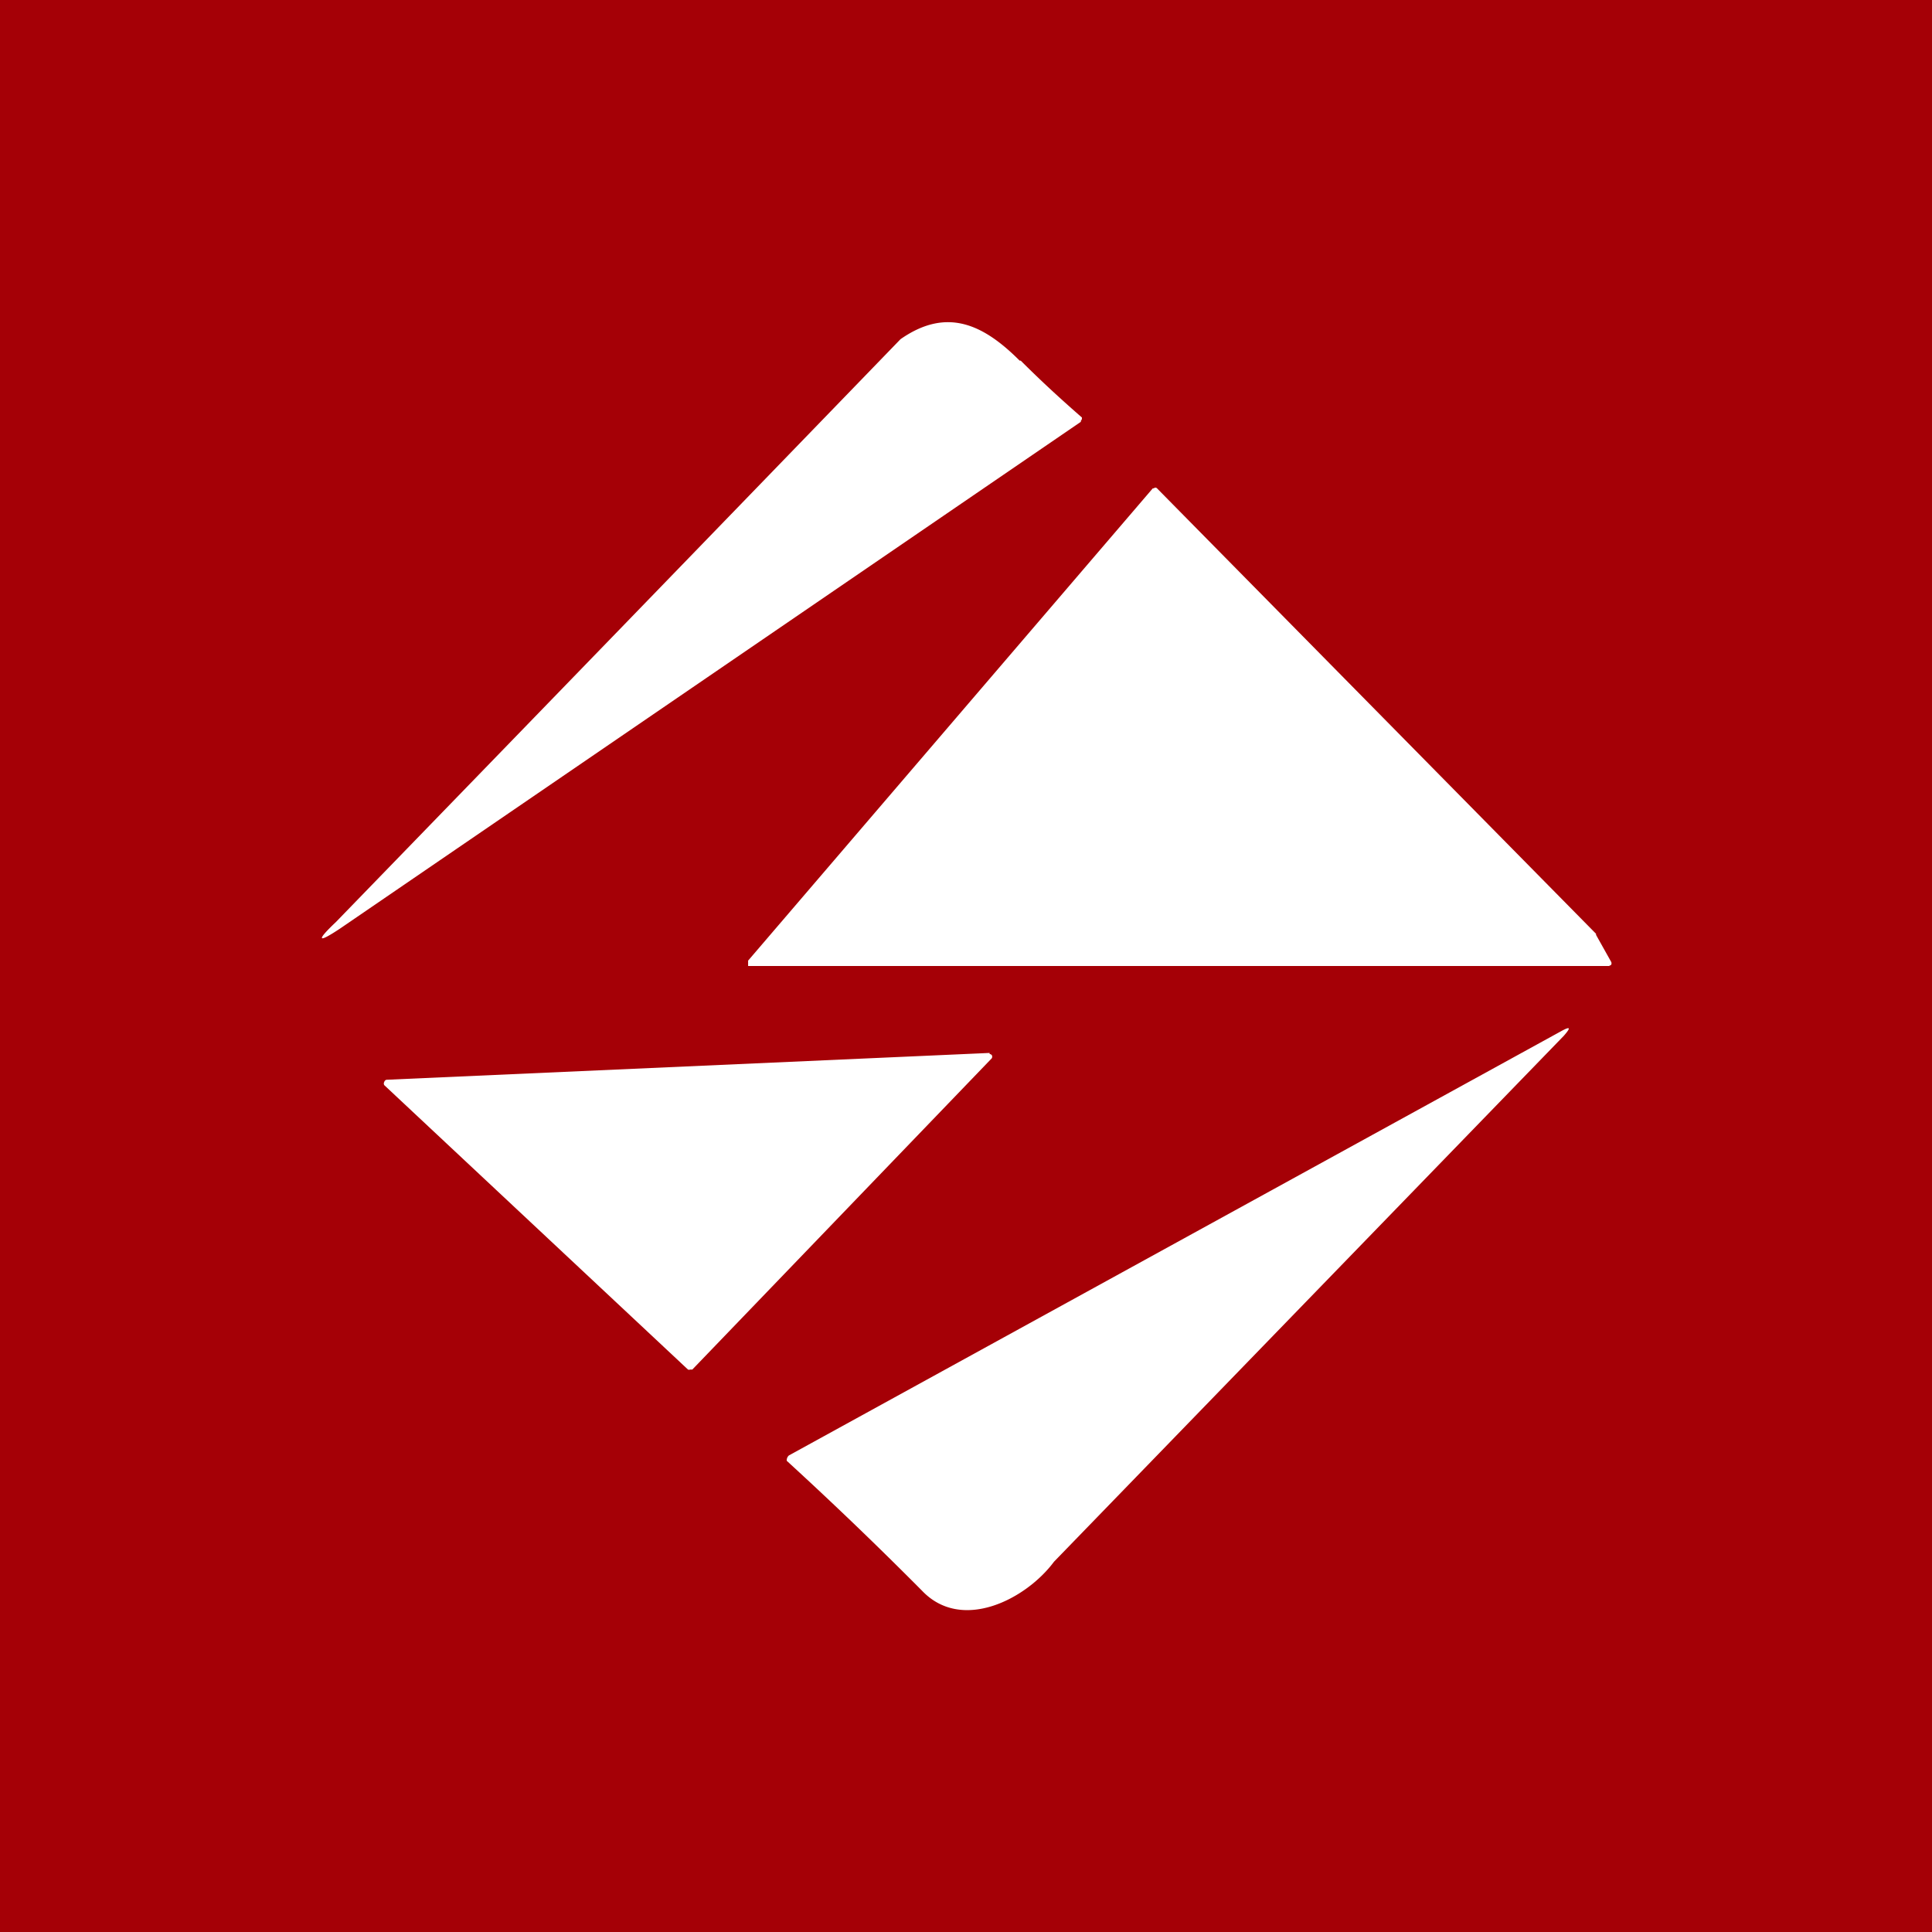 <!-- by TradingView --><svg width="18" height="18" viewBox="0 0 18 18" xmlns="http://www.w3.org/2000/svg"><path fill="#A50006" d="M0 0h18v18H0z"/><path d="M9.5 3.36c-.34-.34-.68-.5-1.11-.2a5295.04 5295.04 0 0 1-5.26 5.43c-.19.18-.17.2.04.06l6.9-4.72v-.01a.03.03 0 0 0 .01-.02v-.01c-.16-.14-.35-.31-.57-.53Zm1.24 1.19-3.77 4.4V9h.01L7 9h7.99l.02-.01a.03.03 0 0 0 0-.03l-.14-.25V8.7l-4.09-4.15a.02.02 0 0 0-.03 0Zm3.8 5.06c.09-.05.1-.04.03.04l-4.75 4.9c-.26.35-.86.66-1.23.27a36.63 36.63 0 0 0-1.26-1.21.06.06 0 0 1 .02-.05l7.19-3.95Zm-5.32.2-5.62.25a.03.03 0 0 0-.02.02.03.03 0 0 0 0 .03l2.83 2.65a.03.03 0 0 0 .02 0h.02l2.79-2.9a.03.03 0 0 0 0-.03.03.03 0 0 0-.02-.01Z" fill="#fff"/></svg>